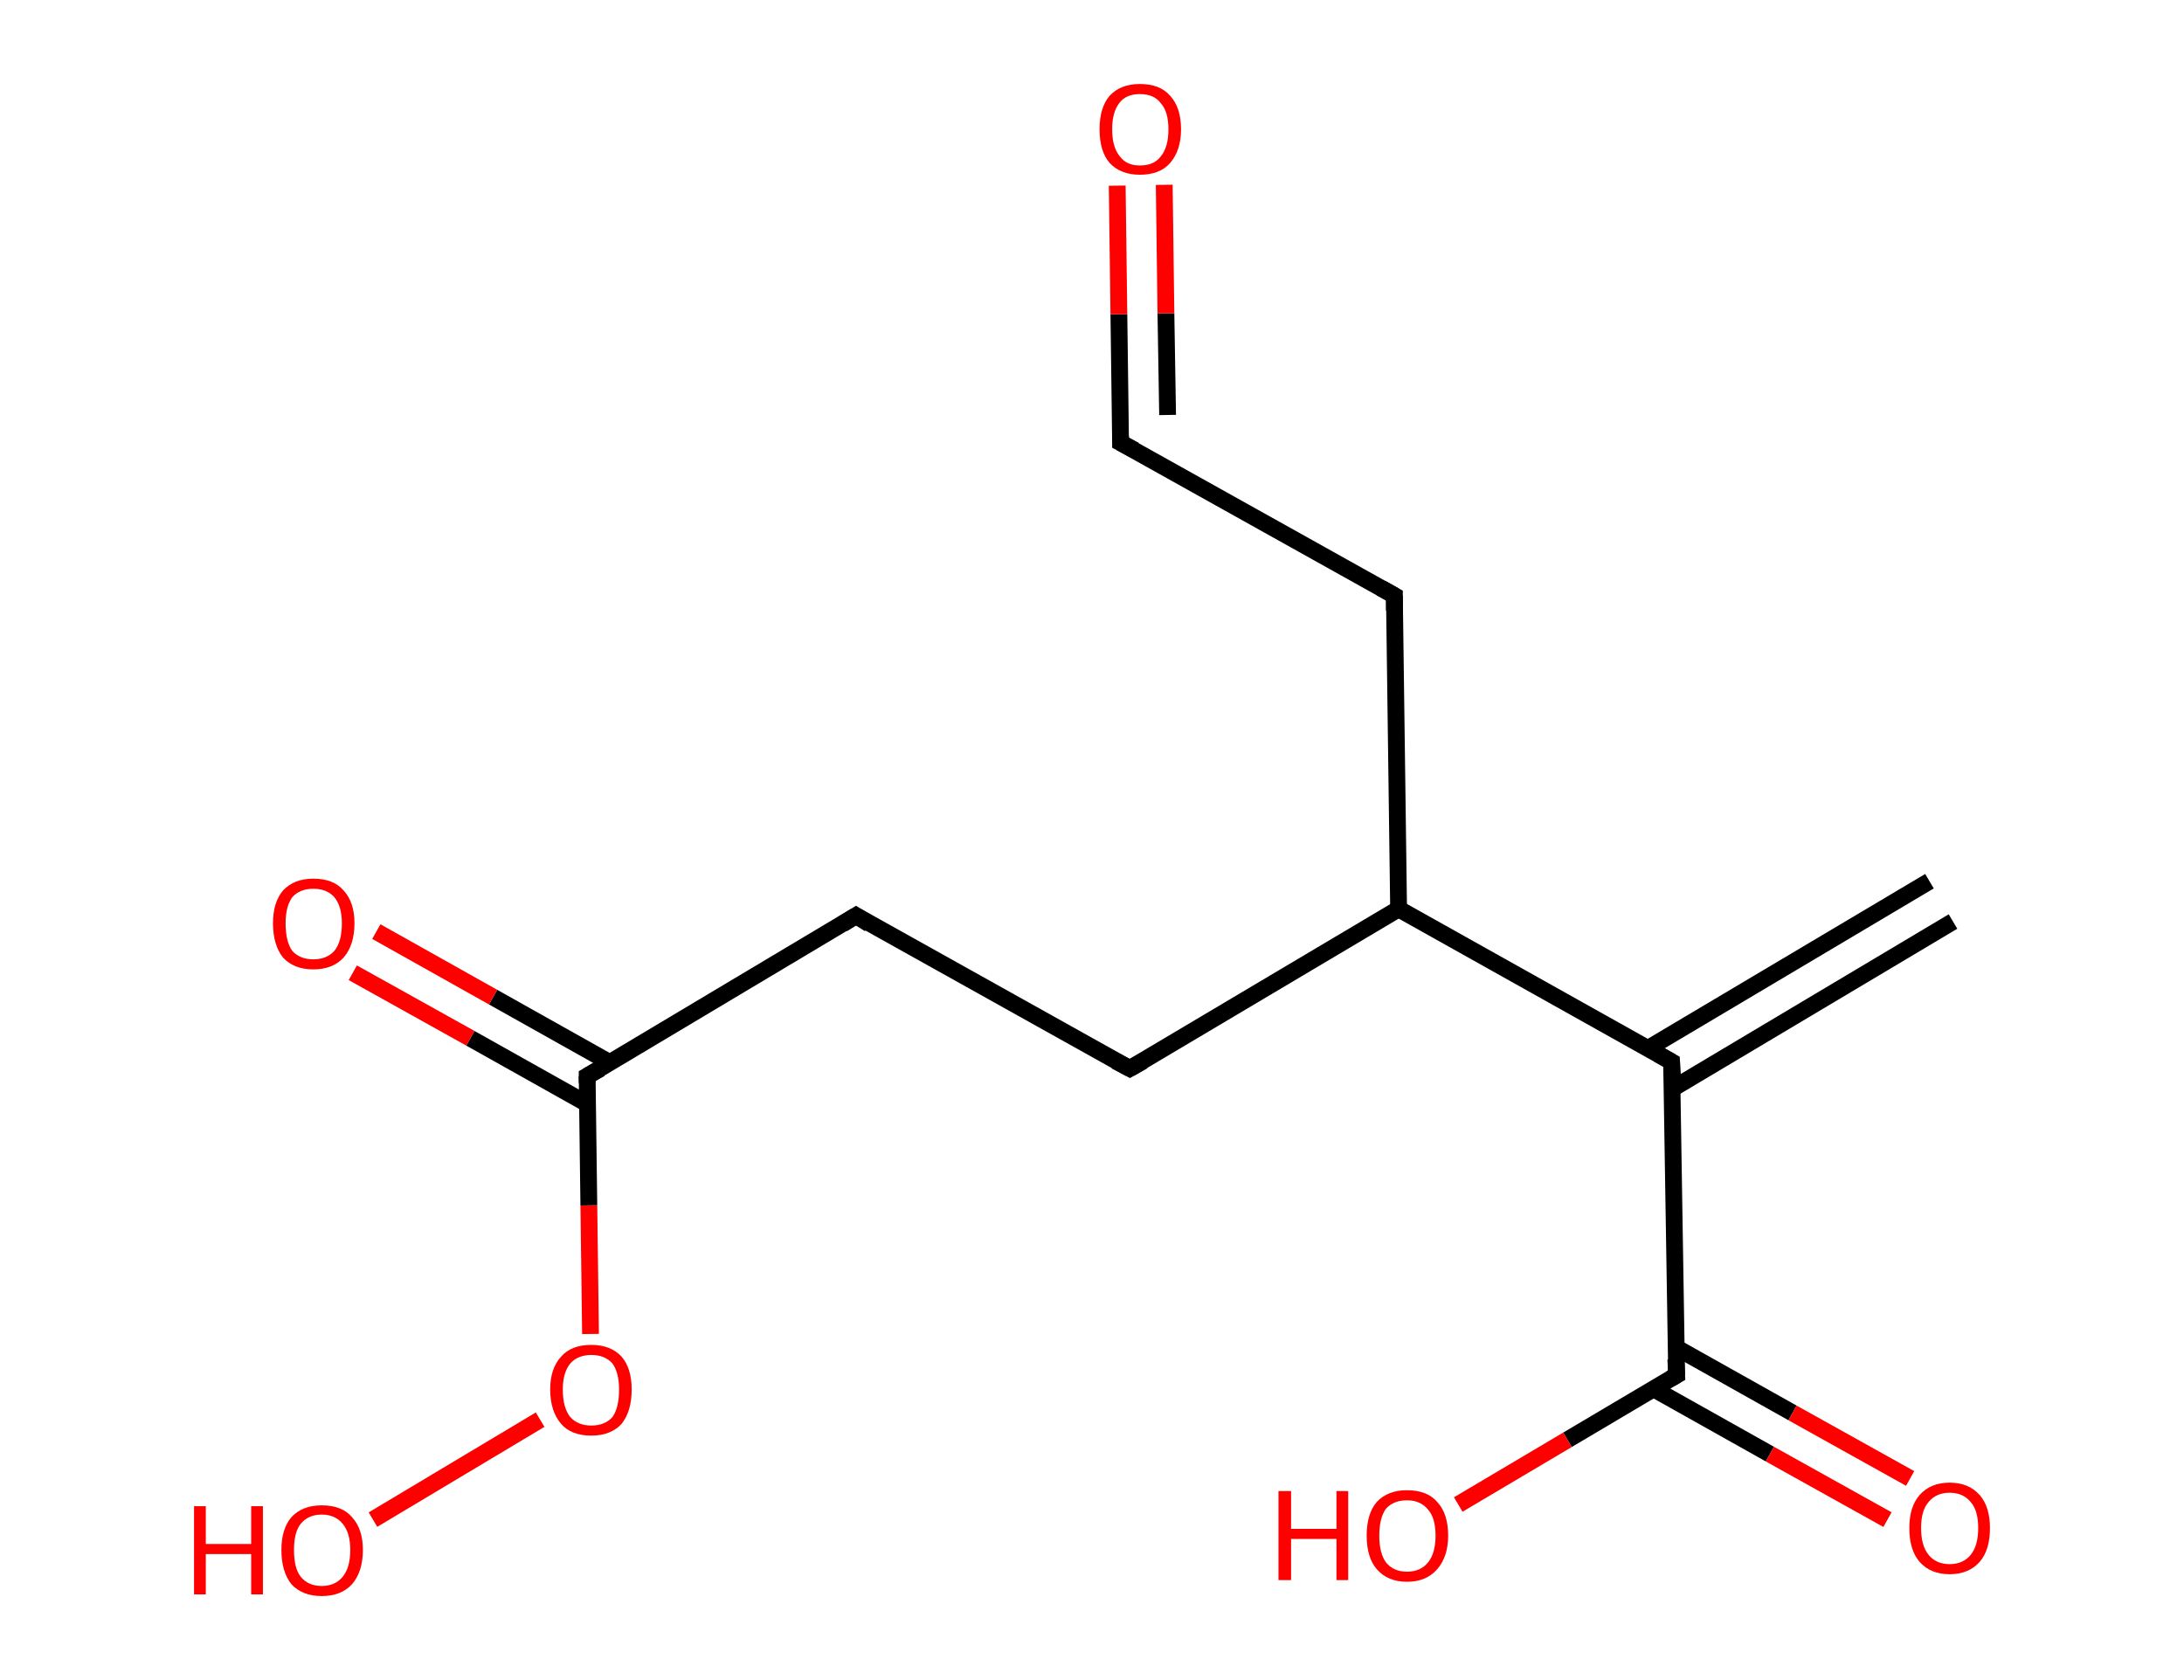 <?xml version='1.0' encoding='ASCII' standalone='yes'?>
<svg xmlns="http://www.w3.org/2000/svg" xmlns:rdkit="http://www.rdkit.org/xml" xmlns:xlink="http://www.w3.org/1999/xlink" version="1.1" baseProfile="full" xml:space="preserve" width="260px" height="200px" viewBox="0 0 260 200">
<!-- END OF HEADER -->
<rect style="opacity:1.0;fill:#FFFFFF;stroke:none" width="260.0" height="200.0" x="0.0" y="0.0"> </rect>
<path class="bond-0 atom-0 atom-1" d="M 232.5,109.7 L 199.1,129.6" style="fill:none;fill-rule:evenodd;stroke:#000000;stroke-width:2.0px;stroke-linecap:butt;stroke-linejoin:miter;stroke-opacity:1"/>
<path class="bond-0 atom-0 atom-1" d="M 229.7,104.9 L 196.2,124.8" style="fill:none;fill-rule:evenodd;stroke:#000000;stroke-width:2.0px;stroke-linecap:butt;stroke-linejoin:miter;stroke-opacity:1"/>
<path class="bond-1 atom-1 atom-2" d="M 199.0,126.4 L 199.6,163.7" style="fill:none;fill-rule:evenodd;stroke:#000000;stroke-width:2.0px;stroke-linecap:butt;stroke-linejoin:miter;stroke-opacity:1"/>
<path class="bond-2 atom-2 atom-3" d="M 196.8,165.3 L 210.7,173.1" style="fill:none;fill-rule:evenodd;stroke:#000000;stroke-width:2.0px;stroke-linecap:butt;stroke-linejoin:miter;stroke-opacity:1"/>
<path class="bond-2 atom-2 atom-3" d="M 210.7,173.1 L 224.7,180.9" style="fill:none;fill-rule:evenodd;stroke:#FF0000;stroke-width:2.0px;stroke-linecap:butt;stroke-linejoin:miter;stroke-opacity:1"/>
<path class="bond-2 atom-2 atom-3" d="M 199.5,160.4 L 213.4,168.2" style="fill:none;fill-rule:evenodd;stroke:#000000;stroke-width:2.0px;stroke-linecap:butt;stroke-linejoin:miter;stroke-opacity:1"/>
<path class="bond-2 atom-2 atom-3" d="M 213.4,168.2 L 227.4,176.0" style="fill:none;fill-rule:evenodd;stroke:#FF0000;stroke-width:2.0px;stroke-linecap:butt;stroke-linejoin:miter;stroke-opacity:1"/>
<path class="bond-3 atom-2 atom-4" d="M 199.6,163.7 L 186.6,171.4" style="fill:none;fill-rule:evenodd;stroke:#000000;stroke-width:2.0px;stroke-linecap:butt;stroke-linejoin:miter;stroke-opacity:1"/>
<path class="bond-3 atom-2 atom-4" d="M 186.6,171.4 L 173.6,179.1" style="fill:none;fill-rule:evenodd;stroke:#FF0000;stroke-width:2.0px;stroke-linecap:butt;stroke-linejoin:miter;stroke-opacity:1"/>
<path class="bond-4 atom-1 atom-5" d="M 199.0,126.4 L 166.5,108.2" style="fill:none;fill-rule:evenodd;stroke:#000000;stroke-width:2.0px;stroke-linecap:butt;stroke-linejoin:miter;stroke-opacity:1"/>
<path class="bond-5 atom-5 atom-6" d="M 166.5,108.2 L 166.0,70.9" style="fill:none;fill-rule:evenodd;stroke:#000000;stroke-width:2.0px;stroke-linecap:butt;stroke-linejoin:miter;stroke-opacity:1"/>
<path class="bond-6 atom-6 atom-7" d="M 166.0,70.9 L 133.4,52.7" style="fill:none;fill-rule:evenodd;stroke:#000000;stroke-width:2.0px;stroke-linecap:butt;stroke-linejoin:miter;stroke-opacity:1"/>
<path class="bond-7 atom-7 atom-8" d="M 133.4,52.7 L 133.2,37.4" style="fill:none;fill-rule:evenodd;stroke:#000000;stroke-width:2.0px;stroke-linecap:butt;stroke-linejoin:miter;stroke-opacity:1"/>
<path class="bond-7 atom-7 atom-8" d="M 133.2,37.4 L 133.0,22.1" style="fill:none;fill-rule:evenodd;stroke:#FF0000;stroke-width:2.0px;stroke-linecap:butt;stroke-linejoin:miter;stroke-opacity:1"/>
<path class="bond-7 atom-7 atom-8" d="M 139.0,49.4 L 138.8,37.3" style="fill:none;fill-rule:evenodd;stroke:#000000;stroke-width:2.0px;stroke-linecap:butt;stroke-linejoin:miter;stroke-opacity:1"/>
<path class="bond-7 atom-7 atom-8" d="M 138.8,37.3 L 138.6,22.0" style="fill:none;fill-rule:evenodd;stroke:#FF0000;stroke-width:2.0px;stroke-linecap:butt;stroke-linejoin:miter;stroke-opacity:1"/>
<path class="bond-8 atom-5 atom-9" d="M 166.5,108.2 L 134.5,127.2" style="fill:none;fill-rule:evenodd;stroke:#000000;stroke-width:2.0px;stroke-linecap:butt;stroke-linejoin:miter;stroke-opacity:1"/>
<path class="bond-9 atom-9 atom-10" d="M 134.5,127.2 L 101.9,109.0" style="fill:none;fill-rule:evenodd;stroke:#000000;stroke-width:2.0px;stroke-linecap:butt;stroke-linejoin:miter;stroke-opacity:1"/>
<path class="bond-10 atom-10 atom-11" d="M 101.9,109.0 L 69.9,128.1" style="fill:none;fill-rule:evenodd;stroke:#000000;stroke-width:2.0px;stroke-linecap:butt;stroke-linejoin:miter;stroke-opacity:1"/>
<path class="bond-11 atom-11 atom-12" d="M 72.6,126.5 L 58.7,118.7" style="fill:none;fill-rule:evenodd;stroke:#000000;stroke-width:2.0px;stroke-linecap:butt;stroke-linejoin:miter;stroke-opacity:1"/>
<path class="bond-11 atom-11 atom-12" d="M 58.7,118.7 L 44.8,110.9" style="fill:none;fill-rule:evenodd;stroke:#FF0000;stroke-width:2.0px;stroke-linecap:butt;stroke-linejoin:miter;stroke-opacity:1"/>
<path class="bond-11 atom-11 atom-12" d="M 69.9,131.4 L 56.0,123.6" style="fill:none;fill-rule:evenodd;stroke:#000000;stroke-width:2.0px;stroke-linecap:butt;stroke-linejoin:miter;stroke-opacity:1"/>
<path class="bond-11 atom-11 atom-12" d="M 56.0,123.6 L 42.0,115.8" style="fill:none;fill-rule:evenodd;stroke:#FF0000;stroke-width:2.0px;stroke-linecap:butt;stroke-linejoin:miter;stroke-opacity:1"/>
<path class="bond-12 atom-11 atom-13" d="M 69.9,128.1 L 70.1,143.5" style="fill:none;fill-rule:evenodd;stroke:#000000;stroke-width:2.0px;stroke-linecap:butt;stroke-linejoin:miter;stroke-opacity:1"/>
<path class="bond-12 atom-11 atom-13" d="M 70.1,143.5 L 70.3,158.8" style="fill:none;fill-rule:evenodd;stroke:#FF0000;stroke-width:2.0px;stroke-linecap:butt;stroke-linejoin:miter;stroke-opacity:1"/>
<path class="bond-13 atom-13 atom-14" d="M 64.3,169.0 L 44.4,180.9" style="fill:none;fill-rule:evenodd;stroke:#FF0000;stroke-width:2.0px;stroke-linecap:butt;stroke-linejoin:miter;stroke-opacity:1"/>
<path d="M 199.1,128.2 L 199.0,126.4 L 197.4,125.5" style="fill:none;stroke:#000000;stroke-width:2.0px;stroke-linecap:butt;stroke-linejoin:miter;stroke-opacity:1;"/>
<path d="M 199.5,161.8 L 199.6,163.7 L 198.9,164.1" style="fill:none;stroke:#000000;stroke-width:2.0px;stroke-linecap:butt;stroke-linejoin:miter;stroke-opacity:1;"/>
<path d="M 166.0,72.7 L 166.0,70.9 L 164.4,70.0" style="fill:none;stroke:#000000;stroke-width:2.0px;stroke-linecap:butt;stroke-linejoin:miter;stroke-opacity:1;"/>
<path d="M 135.1,53.6 L 133.4,52.7 L 133.4,51.9" style="fill:none;stroke:#000000;stroke-width:2.0px;stroke-linecap:butt;stroke-linejoin:miter;stroke-opacity:1;"/>
<path d="M 136.1,126.3 L 134.5,127.2 L 132.8,126.3" style="fill:none;stroke:#000000;stroke-width:2.0px;stroke-linecap:butt;stroke-linejoin:miter;stroke-opacity:1;"/>
<path d="M 103.5,110.0 L 101.9,109.0 L 100.3,110.0" style="fill:none;stroke:#000000;stroke-width:2.0px;stroke-linecap:butt;stroke-linejoin:miter;stroke-opacity:1;"/>
<path d="M 71.5,127.2 L 69.9,128.1 L 69.9,128.9" style="fill:none;stroke:#000000;stroke-width:2.0px;stroke-linecap:butt;stroke-linejoin:miter;stroke-opacity:1;"/>
<path class="atom-3" d="M 227.3 181.9 Q 227.3 179.4, 228.5 178.0 Q 229.8 176.5, 232.1 176.5 Q 234.4 176.5, 235.7 178.0 Q 236.9 179.4, 236.9 181.9 Q 236.9 184.5, 235.7 185.9 Q 234.4 187.4, 232.1 187.4 Q 229.8 187.4, 228.5 185.9 Q 227.3 184.5, 227.3 181.9 M 232.1 186.2 Q 233.7 186.2, 234.6 185.1 Q 235.5 184.0, 235.5 181.9 Q 235.5 179.8, 234.6 178.8 Q 233.7 177.7, 232.1 177.7 Q 230.5 177.7, 229.6 178.8 Q 228.7 179.8, 228.7 181.9 Q 228.7 184.0, 229.6 185.1 Q 230.5 186.2, 232.1 186.2 " fill="#FF0000"/>
<path class="atom-4" d="M 152.2 177.5 L 153.7 177.5 L 153.7 182.0 L 159.1 182.0 L 159.1 177.5 L 160.5 177.5 L 160.5 188.1 L 159.1 188.1 L 159.1 183.2 L 153.7 183.2 L 153.7 188.1 L 152.2 188.1 L 152.2 177.5 " fill="#FF0000"/>
<path class="atom-4" d="M 162.7 182.8 Q 162.7 180.2, 163.9 178.8 Q 165.2 177.4, 167.5 177.4 Q 169.9 177.4, 171.1 178.8 Q 172.4 180.2, 172.4 182.8 Q 172.4 185.3, 171.1 186.8 Q 169.8 188.3, 167.5 188.3 Q 165.2 188.3, 163.9 186.8 Q 162.7 185.4, 162.7 182.8 M 167.5 187.1 Q 169.1 187.1, 170.0 186.0 Q 170.9 184.9, 170.9 182.8 Q 170.9 180.7, 170.0 179.7 Q 169.1 178.6, 167.5 178.6 Q 165.9 178.6, 165.0 179.6 Q 164.2 180.7, 164.2 182.8 Q 164.2 184.9, 165.0 186.0 Q 165.9 187.1, 167.5 187.1 " fill="#FF0000"/>
<path class="atom-8" d="M 130.9 15.4 Q 130.9 12.8, 132.1 11.4 Q 133.4 10.0, 135.7 10.0 Q 138.1 10.0, 139.3 11.4 Q 140.6 12.8, 140.6 15.4 Q 140.6 17.9, 139.3 19.4 Q 138.1 20.8, 135.7 20.8 Q 133.4 20.8, 132.1 19.4 Q 130.9 18.0, 130.9 15.4 M 135.7 19.7 Q 137.4 19.7, 138.2 18.6 Q 139.1 17.5, 139.1 15.4 Q 139.1 13.3, 138.2 12.3 Q 137.4 11.2, 135.7 11.2 Q 134.1 11.2, 133.3 12.2 Q 132.4 13.3, 132.4 15.4 Q 132.4 17.5, 133.3 18.6 Q 134.1 19.7, 135.7 19.7 " fill="#FF0000"/>
<path class="atom-12" d="M 32.5 109.9 Q 32.5 107.4, 33.7 106.0 Q 35.0 104.6, 37.3 104.6 Q 39.7 104.6, 40.9 106.0 Q 42.2 107.4, 42.2 109.9 Q 42.2 112.5, 40.9 114.0 Q 39.6 115.4, 37.3 115.4 Q 35.0 115.4, 33.7 114.0 Q 32.5 112.5, 32.5 109.9 M 37.3 114.2 Q 38.9 114.2, 39.8 113.2 Q 40.7 112.1, 40.7 109.9 Q 40.7 107.9, 39.8 106.8 Q 38.9 105.8, 37.3 105.8 Q 35.7 105.8, 34.8 106.8 Q 34.0 107.9, 34.0 109.9 Q 34.0 112.1, 34.8 113.2 Q 35.7 114.2, 37.3 114.2 " fill="#FF0000"/>
<path class="atom-13" d="M 65.5 165.4 Q 65.5 162.9, 66.8 161.5 Q 68.0 160.1, 70.4 160.1 Q 72.7 160.1, 74.0 161.5 Q 75.2 162.9, 75.2 165.4 Q 75.2 168.0, 74.0 169.5 Q 72.7 170.9, 70.4 170.9 Q 68.0 170.9, 66.8 169.5 Q 65.5 168.0, 65.5 165.4 M 70.4 169.7 Q 72.0 169.7, 72.9 168.7 Q 73.7 167.6, 73.7 165.4 Q 73.7 163.4, 72.9 162.3 Q 72.0 161.3, 70.4 161.3 Q 68.8 161.3, 67.9 162.3 Q 67.0 163.4, 67.0 165.4 Q 67.0 167.6, 67.9 168.7 Q 68.8 169.7, 70.4 169.7 " fill="#FF0000"/>
<path class="atom-14" d="M 23.1 179.3 L 24.5 179.3 L 24.5 183.8 L 29.9 183.8 L 29.9 179.3 L 31.3 179.3 L 31.3 189.8 L 29.9 189.8 L 29.9 185.0 L 24.5 185.0 L 24.5 189.8 L 23.1 189.8 L 23.1 179.3 " fill="#FF0000"/>
<path class="atom-14" d="M 33.5 184.5 Q 33.5 182.0, 34.7 180.6 Q 36.0 179.2, 38.3 179.2 Q 40.7 179.2, 41.9 180.6 Q 43.2 182.0, 43.2 184.5 Q 43.2 187.1, 41.9 188.6 Q 40.6 190.0, 38.3 190.0 Q 36.0 190.0, 34.7 188.6 Q 33.5 187.1, 33.5 184.5 M 38.3 188.8 Q 39.9 188.8, 40.8 187.7 Q 41.7 186.6, 41.7 184.5 Q 41.7 182.5, 40.8 181.4 Q 39.9 180.3, 38.3 180.3 Q 36.7 180.3, 35.8 181.4 Q 35.0 182.4, 35.0 184.5 Q 35.0 186.7, 35.8 187.7 Q 36.7 188.8, 38.3 188.8 " fill="#FF0000"/>
</svg>
